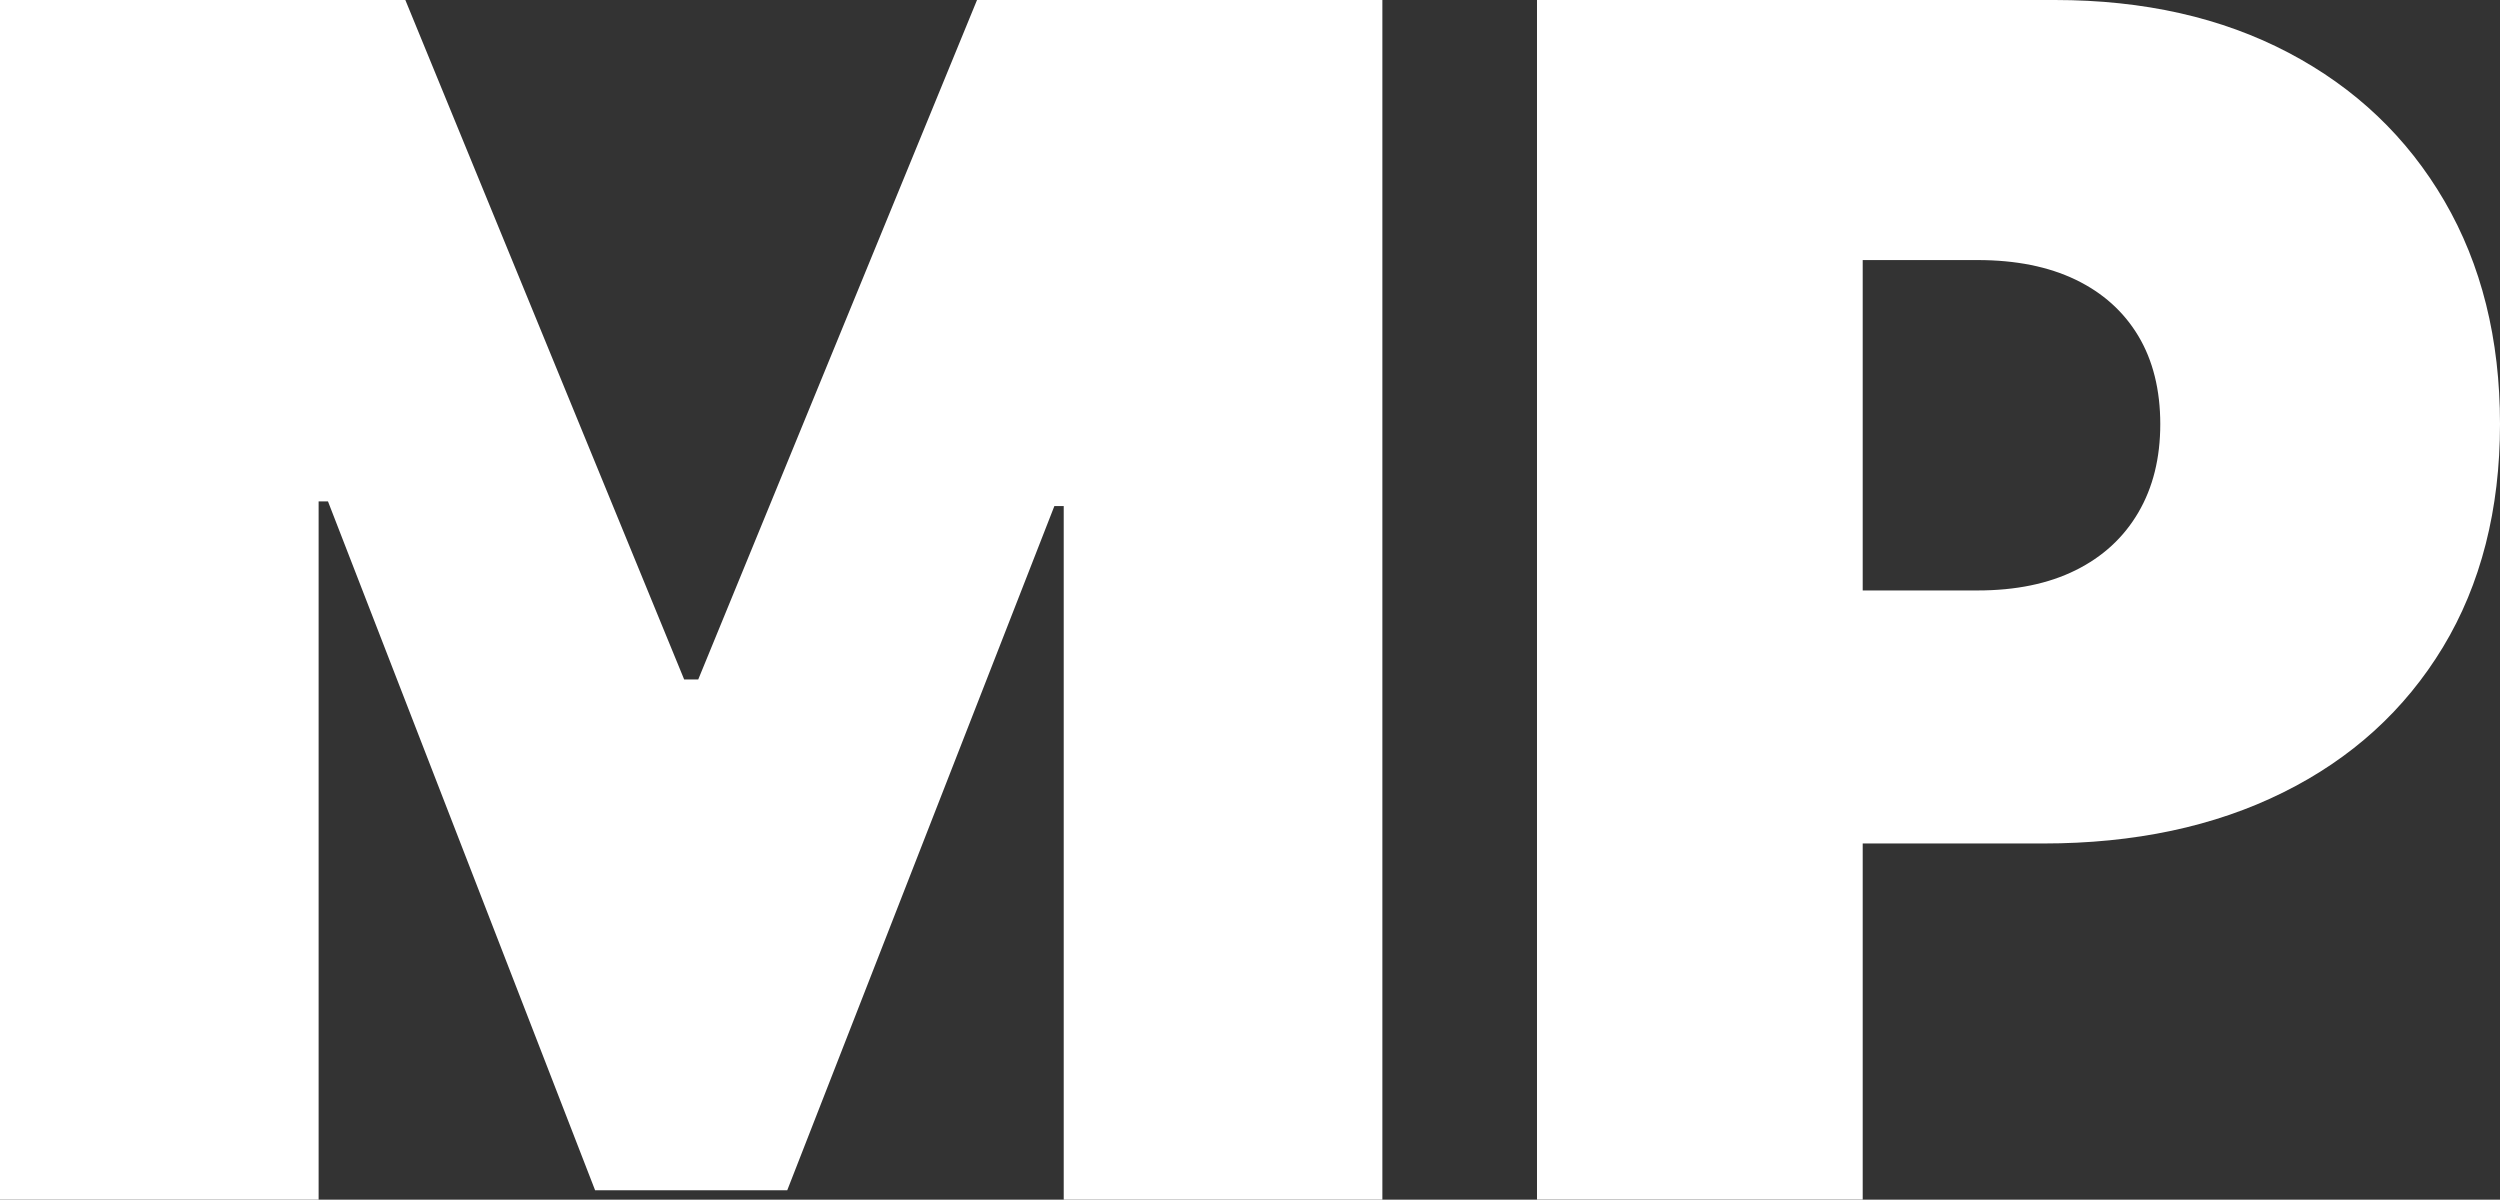 <?xml version="1.0" encoding="UTF-8"?>
<svg id="Layer_2" data-name="Layer 2" xmlns="http://www.w3.org/2000/svg" width="757.81" height="363.64" viewBox="0 0 757.81 363.64">
  <rect x="0" y="0" width="757.81" height="363.64" fill="#333333" stroke="none"/>
  <defs>
    <style>
      .cls-1 {
        fill: #fff;
        stroke-width: 0px;
      }
    </style>
  </defs>
  <g id="Layer_1-2" data-name="Layer 1">
    <g>
      <path class="cls-1" d="M0,0h122.87l84.52,205.97h4.26L296.16,0h122.87v363.64h-96.59v-210.23h-2.84l-80.97,207.39h-58.24l-80.97-208.81h-2.84v211.65H0V0Z"/>
      <path class="cls-1" d="M465.9,363.64V0h156.96c26.99,0,50.6,5.33,70.85,15.98,20.24,10.65,35.98,25.63,47.23,44.92,11.25,19.3,16.87,41.85,16.87,67.65s-5.77,48.59-17.31,67.65c-11.54,19.06-27.7,33.74-48.47,44.03-20.77,10.3-45.01,15.45-72.71,15.45h-93.75v-76.7h73.86c11.6,0,21.51-2.04,29.74-6.13,8.23-4.08,14.56-9.91,19-17.49,4.44-7.57,6.66-16.51,6.66-26.81s-2.22-19.32-6.66-26.72c-4.44-7.4-10.77-13.08-19-17.05-8.23-3.96-18.14-5.95-29.74-5.95h-34.8v284.8h-98.72Z"/>
    </g>
  </g>
</svg>